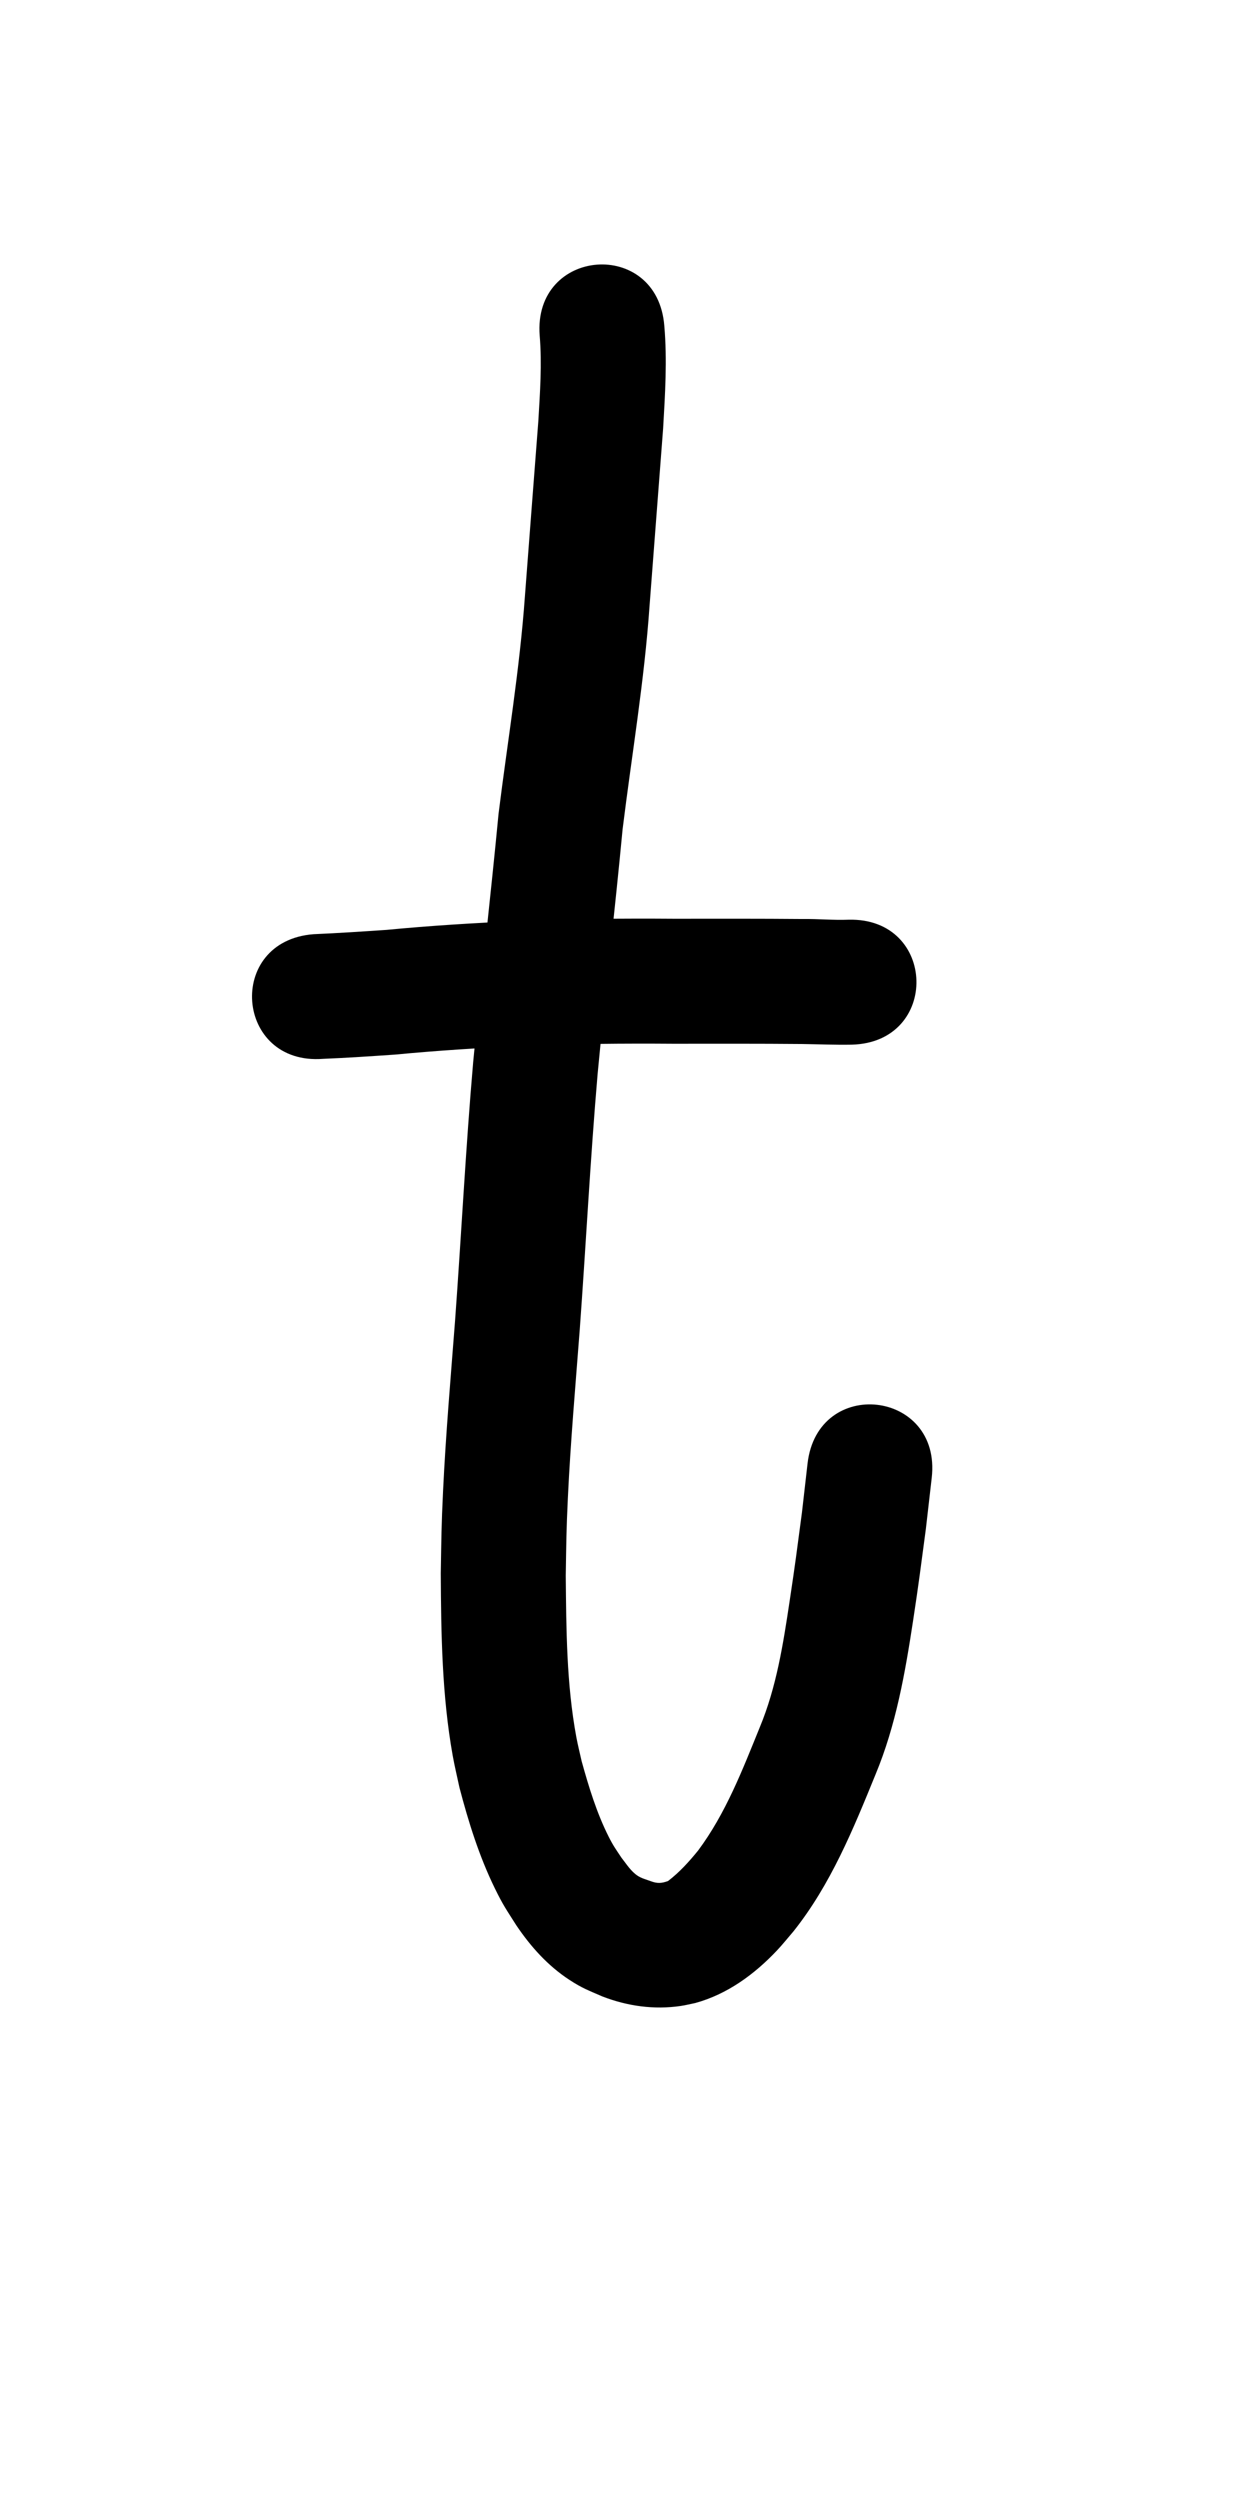 <?xml version="1.0" ?>
<svg xmlns="http://www.w3.org/2000/svg" width="500" height="1000">
<path d="m 215.875,134.237 c 0.96,11.41 0.122,22.88 -0.545,34.281 -1.767,23.336 -3.619,46.665 -5.366,70.004 -2.071,29.154 -6.945,57.997 -10.541,86.979 -3.157,33.145 -7.02,66.219 -10.153,99.365 -2.987,34.451 -4.728,68.991 -7.248,103.476 -1.74,22.666 -3.715,45.322 -4.798,68.033 -0.696,14.598 -0.657,18.405 -0.918,32.972 0.133,24.34 0.478,48.891 4.779,72.926 0.765,4.274 1.796,8.497 2.694,12.746 3.596,13.739 7.863,27.441 14.115,40.237 3.416,6.992 4.584,8.468 8.645,14.894 5.745,8.515 12.596,16.174 21.252,21.819 5.176,3.375 7.594,4.179 13.106,6.594 10.038,3.893 20.719,5.397 31.403,3.82 1.95,-0.288 3.864,-0.779 5.796,-1.168 12.793,-3.501 23.66,-11.46 32.681,-21.017 2.319,-2.457 4.417,-5.115 6.625,-7.673 14.868,-18.686 23.903,-40.874 32.828,-62.784 8.134,-19.574 11.8,-40.433 14.973,-61.263 2.345,-15.392 3.059,-21.304 5.139,-36.89 0.783,-6.824 1.566,-13.649 2.349,-20.473 4.023,-35.126 -45.652,-40.815 -49.675,-5.689 v 0 c -0.745,6.517 -1.49,13.035 -2.235,19.552 -2.192,16.442 -2.528,19.514 -4.963,35.686 -2.568,17.051 -5.238,34.201 -11.902,50.237 -6.922,17.038 -13.618,34.483 -24.698,49.346 -3.621,4.454 -7.441,8.679 -12.008,12.168 -2.608,0.929 -4.225,1.073 -6.989,0.033 -1.655,-0.598 -3.624,-1.133 -5.119,-2.111 -2.75,-1.798 -4.51,-4.713 -6.505,-7.228 -2.22,-3.349 -3.265,-4.723 -5.117,-8.398 -4.825,-9.573 -7.967,-19.929 -10.82,-30.22 -0.71,-3.216 -1.529,-6.41 -2.129,-9.649 -3.94,-21.274 -4.021,-43.061 -4.232,-64.612 0.234,-13.514 0.202,-17.446 0.844,-30.985 1.064,-22.454 3.034,-44.851 4.747,-67.261 2.492,-34.133 4.229,-68.318 7.16,-102.419 3.08,-32.665 6.911,-65.254 9.995,-97.919 3.683,-29.787 8.708,-59.427 10.781,-89.395 1.767,-23.615 3.65,-47.22 5.421,-70.833 0.789,-13.659 1.661,-27.388 0.479,-41.053 -2.737,-35.249 -52.587,-31.378 -49.85,3.871 z"/>
<path d="m 129.262,423.534 c 9.597,-0.384 19.18,-1.042 28.762,-1.697 17.046,-1.621 34.125,-2.714 51.23,-3.45 19.994,-0.844 39.998,-1.048 60.006,-0.884 17.165,-0.003 34.327,-0.065 51.491,0.101 6.646,0.092 13.29,0.388 19.936,0.263 35.344,-0.878 34.102,-50.863 -1.242,-49.985 v 0 c -6.064,0.248 -12.146,-0.365 -18.211,-0.276 -17.189,-0.166 -34.378,-0.111 -51.568,-0.102 -20.862,-0.169 -41.721,0.048 -62.568,0.929 -17.524,0.759 -35.025,1.851 -52.488,3.52 -9.734,0.666 -19.471,1.305 -29.219,1.731 -35.249,2.737 -31.378,52.587 3.871,49.85 z"/>
</svg>
